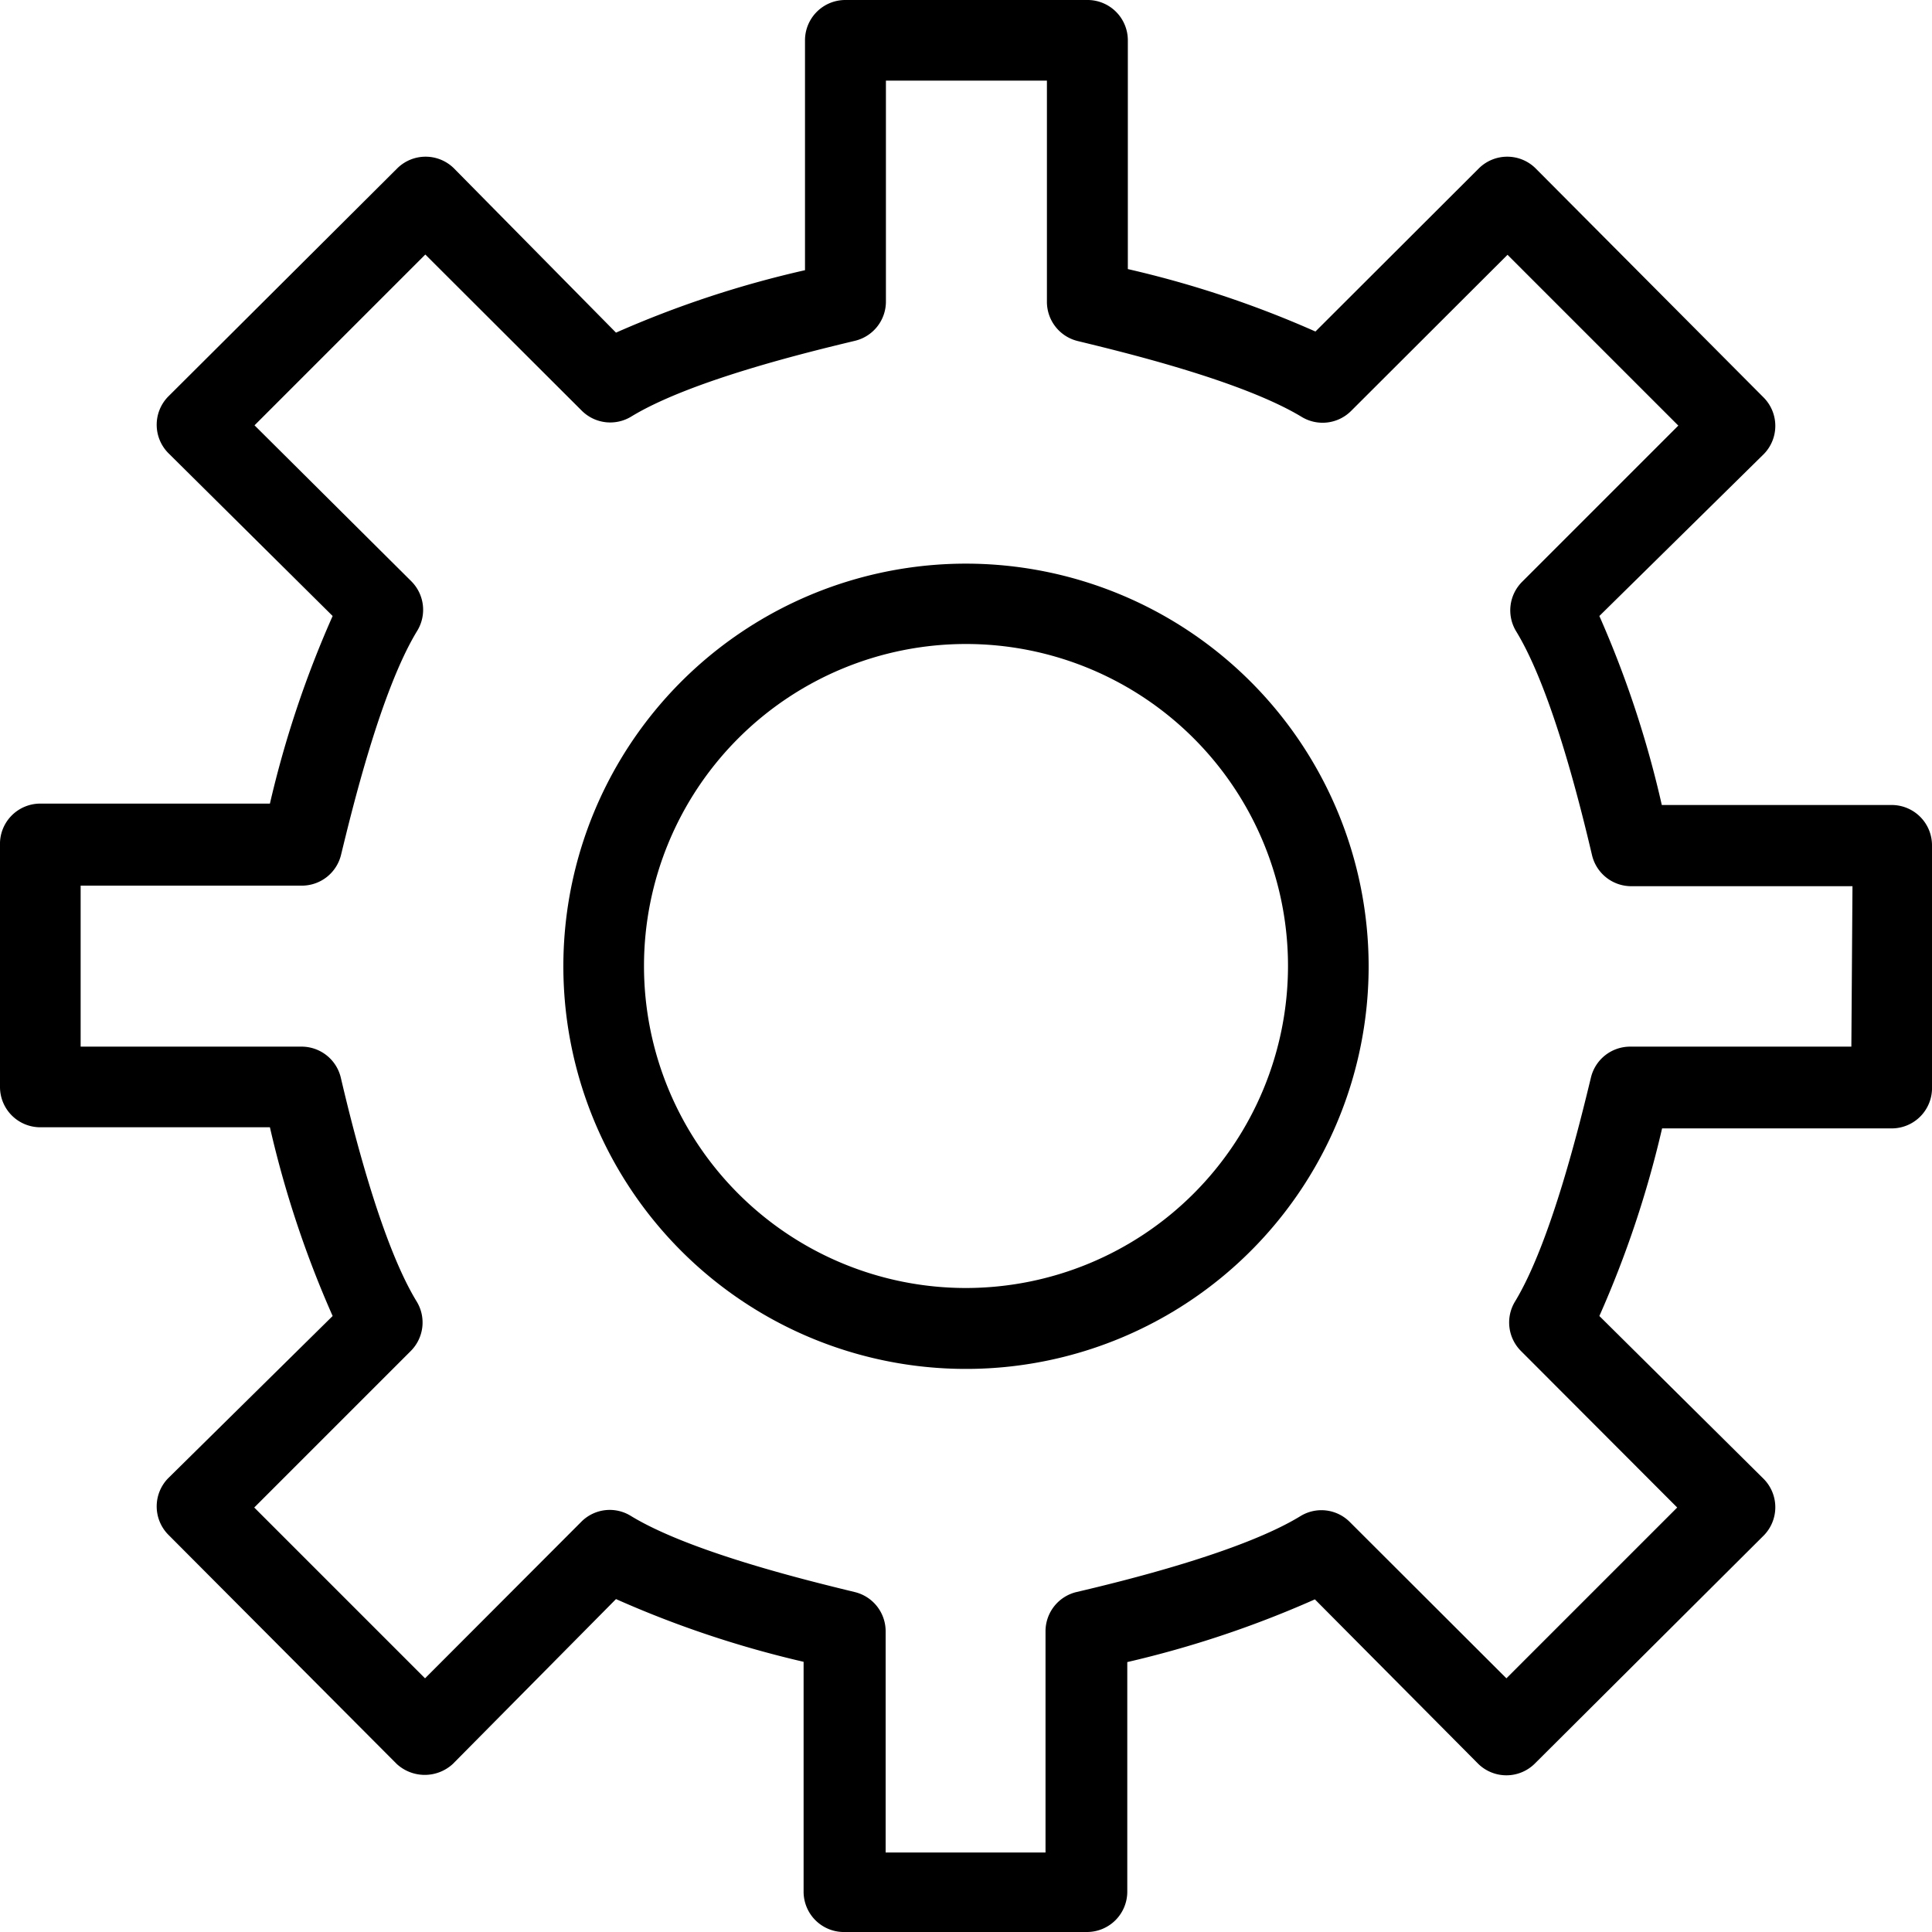 <svg id="icojam_unigrid_mini" xmlns="http://www.w3.org/2000/svg" viewBox="0 0 69 69"><title>Векторный смарт-объект</title><path d="M67.56,28.75H59.35A36.82,36.82,0,0,0,57.12,22L63,16.21a1.44,1.44,0,0,0,0-2L54.83,6a1.44,1.44,0,0,0-2,0l-5.85,5.84a36.75,36.75,0,0,0-6.7-2.23V1.44A1.44,1.44,0,0,0,38.81,0H30.19a1.44,1.44,0,0,0-1.44,1.44V9.65A36.75,36.75,0,0,0,22,11.88L16.2,6a1.44,1.44,0,0,0-2,0L6,14.17a1.44,1.44,0,0,0,0,2L11.88,22a37.11,37.11,0,0,0-2.24,6.7H1.44A1.44,1.44,0,0,0,0,30.19v8.63a1.44,1.44,0,0,0,1.44,1.44H9.64A37.05,37.05,0,0,0,11.88,47L6,52.8a1.44,1.44,0,0,0,0,2L14.17,63a1.48,1.48,0,0,0,2,0L22,57.11a37,37,0,0,0,6.7,2.24v8.21A1.44,1.44,0,0,0,30.19,69h8.63a1.44,1.44,0,0,0,1.44-1.44V59.36a37.06,37.06,0,0,0,6.7-2.24L52.8,63a1.44,1.44,0,0,0,2,0L63,54.83a1.44,1.44,0,0,0,0-2L57.12,47a37.05,37.05,0,0,0,2.24-6.7h8.21A1.44,1.44,0,0,0,69,38.81V30.19A1.44,1.44,0,0,0,67.56,28.75Zm-1.44,8.63h-7.9a1.44,1.44,0,0,0-1.4,1.1c-.39,1.61-1.42,5.87-2.71,8a1.44,1.44,0,0,0,.21,1.77l5.58,5.59-6.1,6.1-5.59-5.58a1.43,1.43,0,0,0-1.77-.21c-2.11,1.29-6.38,2.33-8,2.71a1.44,1.44,0,0,0-1.1,1.4v7.9H31.63v-7.9a1.44,1.44,0,0,0-1.1-1.4c-1.6-.39-5.87-1.42-8-2.72a1.43,1.43,0,0,0-1.77.21l-5.58,5.59-6.1-6.1,5.59-5.59a1.44,1.44,0,0,0,.21-1.77c-1.29-2.11-2.33-6.38-2.71-8a1.44,1.44,0,0,0-1.4-1.1H2.88V31.63h7.9a1.44,1.44,0,0,0,1.4-1.1c.39-1.6,1.42-5.87,2.72-8a1.44,1.44,0,0,0-.21-1.77L9.09,15.19l6.1-6.1,5.59,5.58a1.44,1.44,0,0,0,1.76.21c2.13-1.3,6.38-2.32,8-2.71a1.44,1.44,0,0,0,1.1-1.4V2.88h5.75v7.9a1.44,1.44,0,0,0,1.1,1.4c1.6.39,5.85,1.41,8,2.71a1.44,1.44,0,0,0,1.76-.21l5.59-5.58,6.1,6.1-5.58,5.58a1.44,1.44,0,0,0-.21,1.77c1.3,2.13,2.33,6.39,2.71,8a1.44,1.44,0,0,0,1.4,1.1h7.9Z"/><path d="M34.5,20.13A14.38,14.38,0,1,0,48.88,34.5,14.39,14.39,0,0,0,34.5,20.13ZM34.5,46A11.5,11.5,0,1,1,46,34.5,11.51,11.51,0,0,1,34.5,46Z"/></svg>